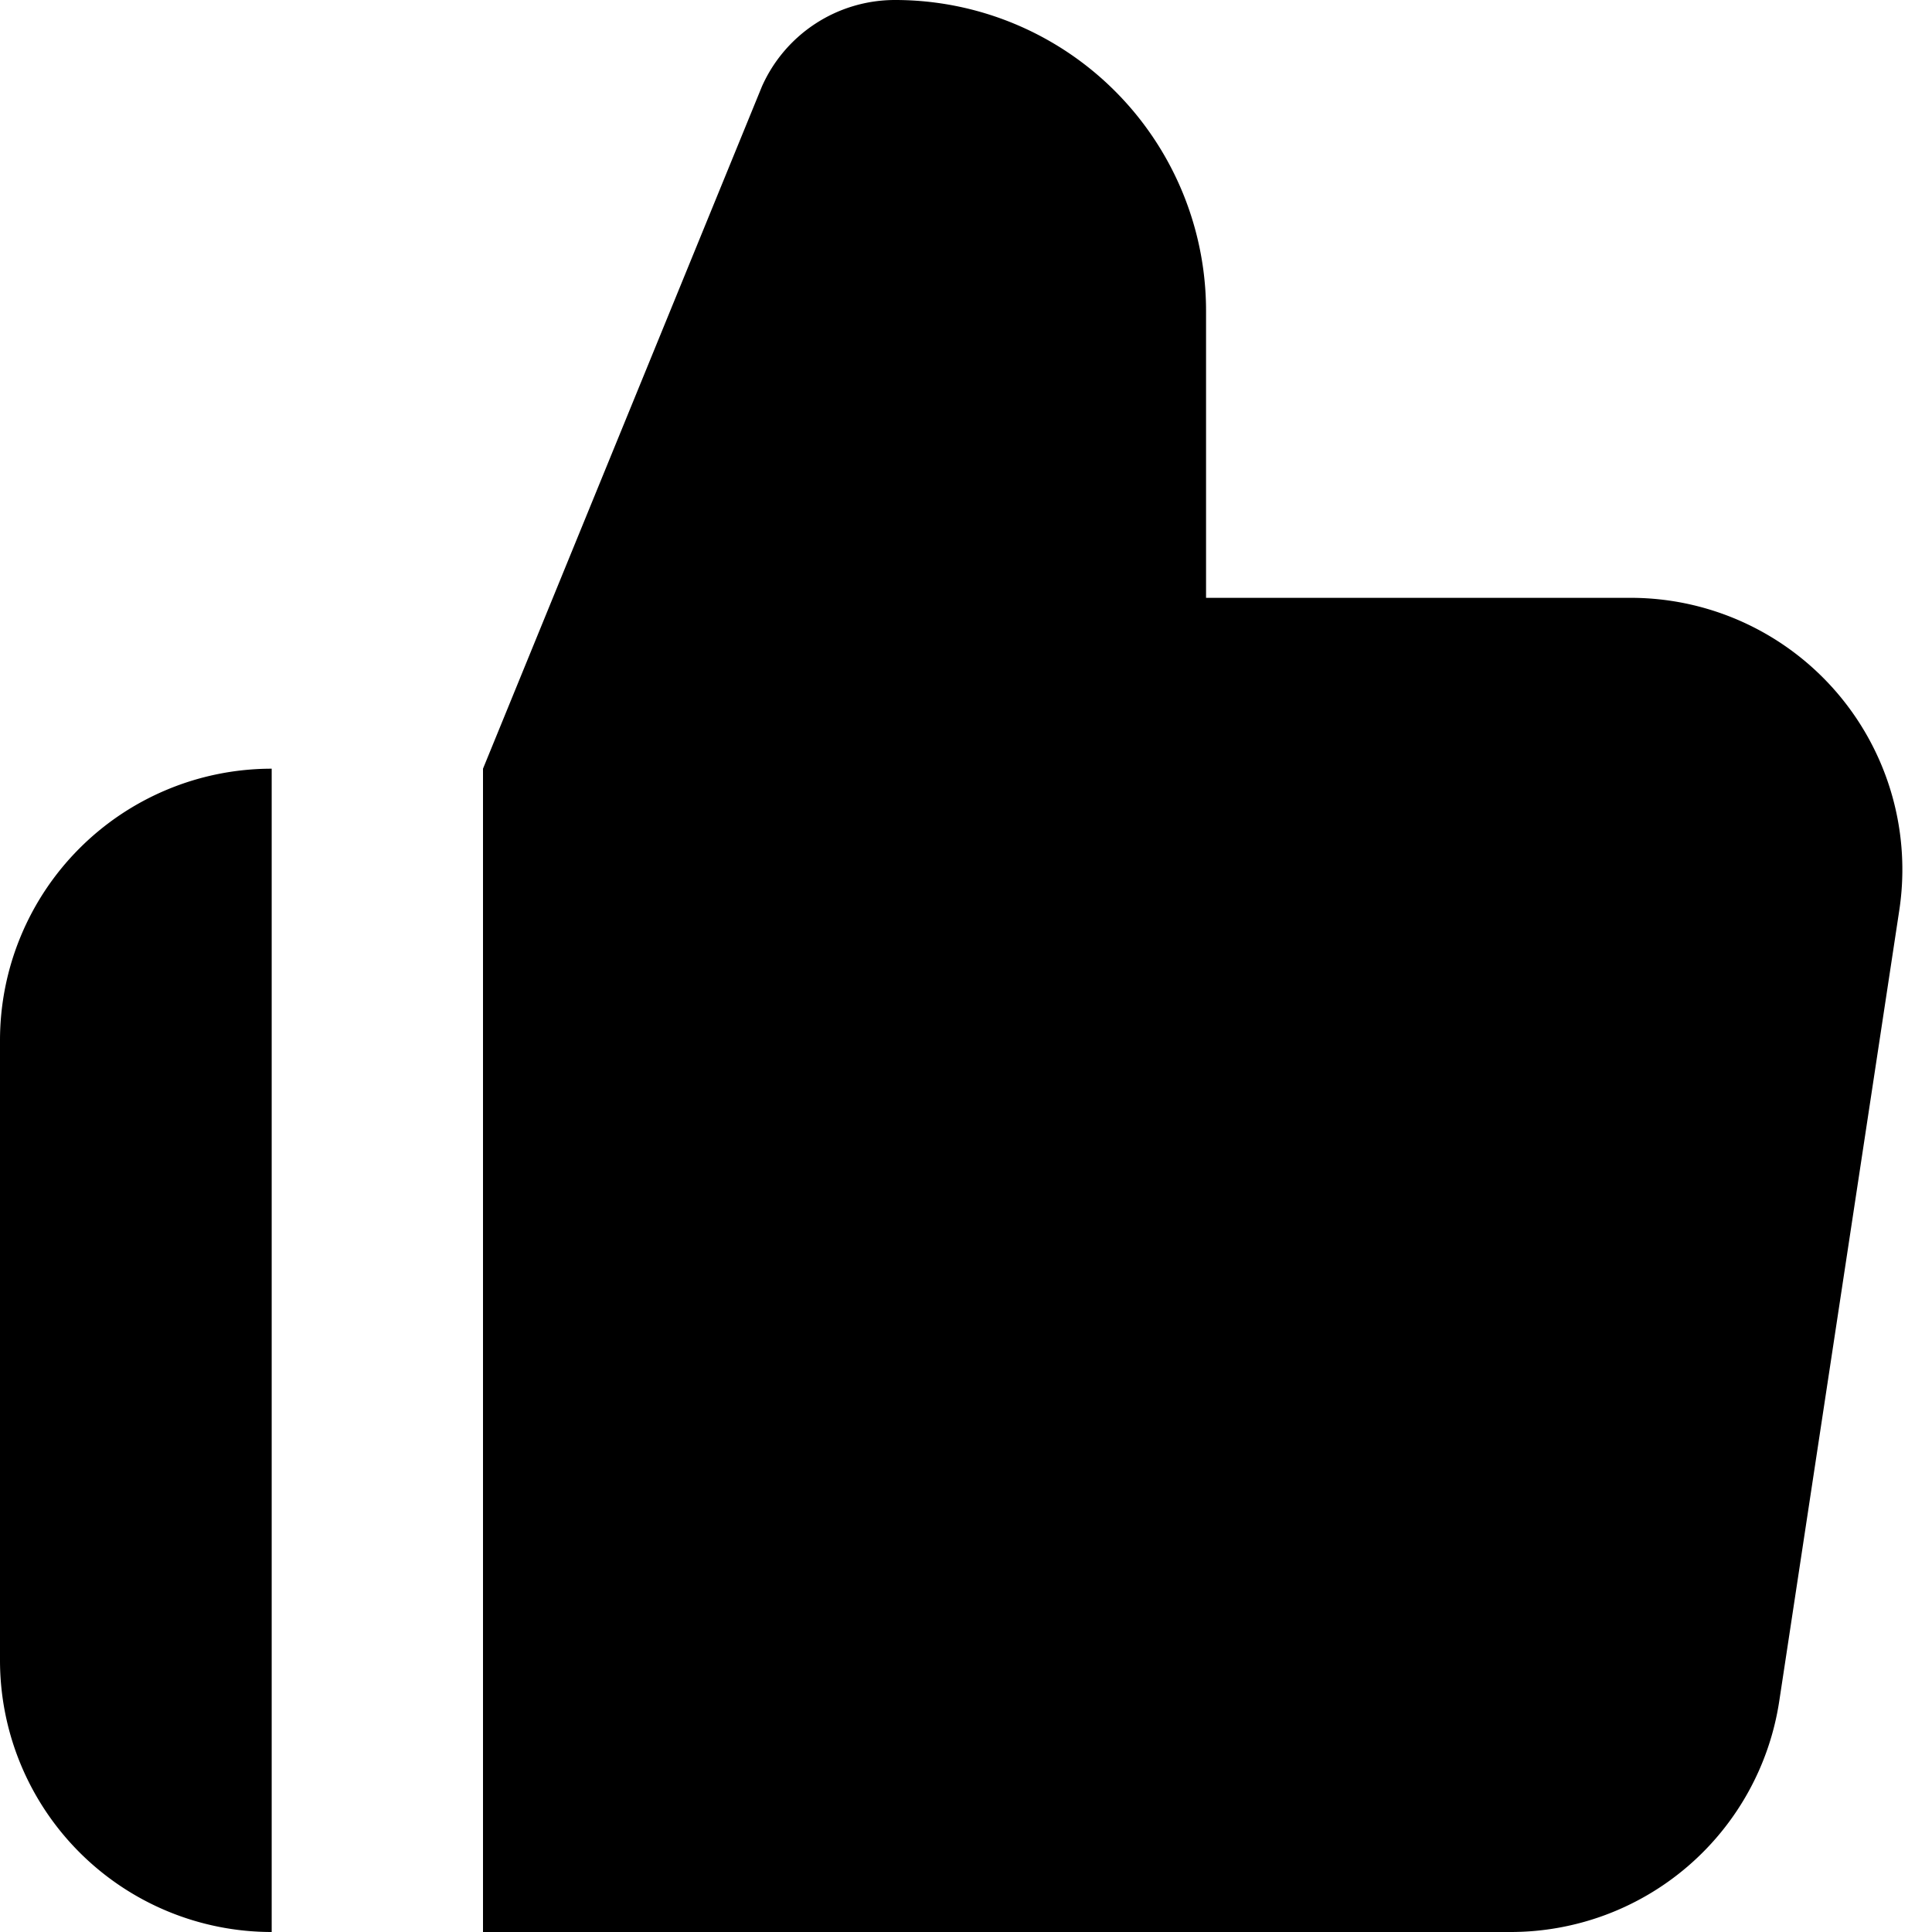 <svg xmlns="http://www.w3.org/2000/svg" width="16" height="16" fill="currentColor" viewBox="0 0 16 16">
  <path d="M6.31.716 4 6.366V16h8.511a2.25 2.25 0 0 0 2.224-1.912l.994-6.549a2.25 2.25 0 0 0-2.224-2.588H9.988V2.575A2.575 2.575 0 0 0 7.412 0 1.206 1.206 0 0 0 6.31.716ZM2.25 16V6.366A2.25 2.25 0 0 0 0 8.616v5.134A2.25 2.25 0 0 0 2.25 16Z"/>
</svg>
